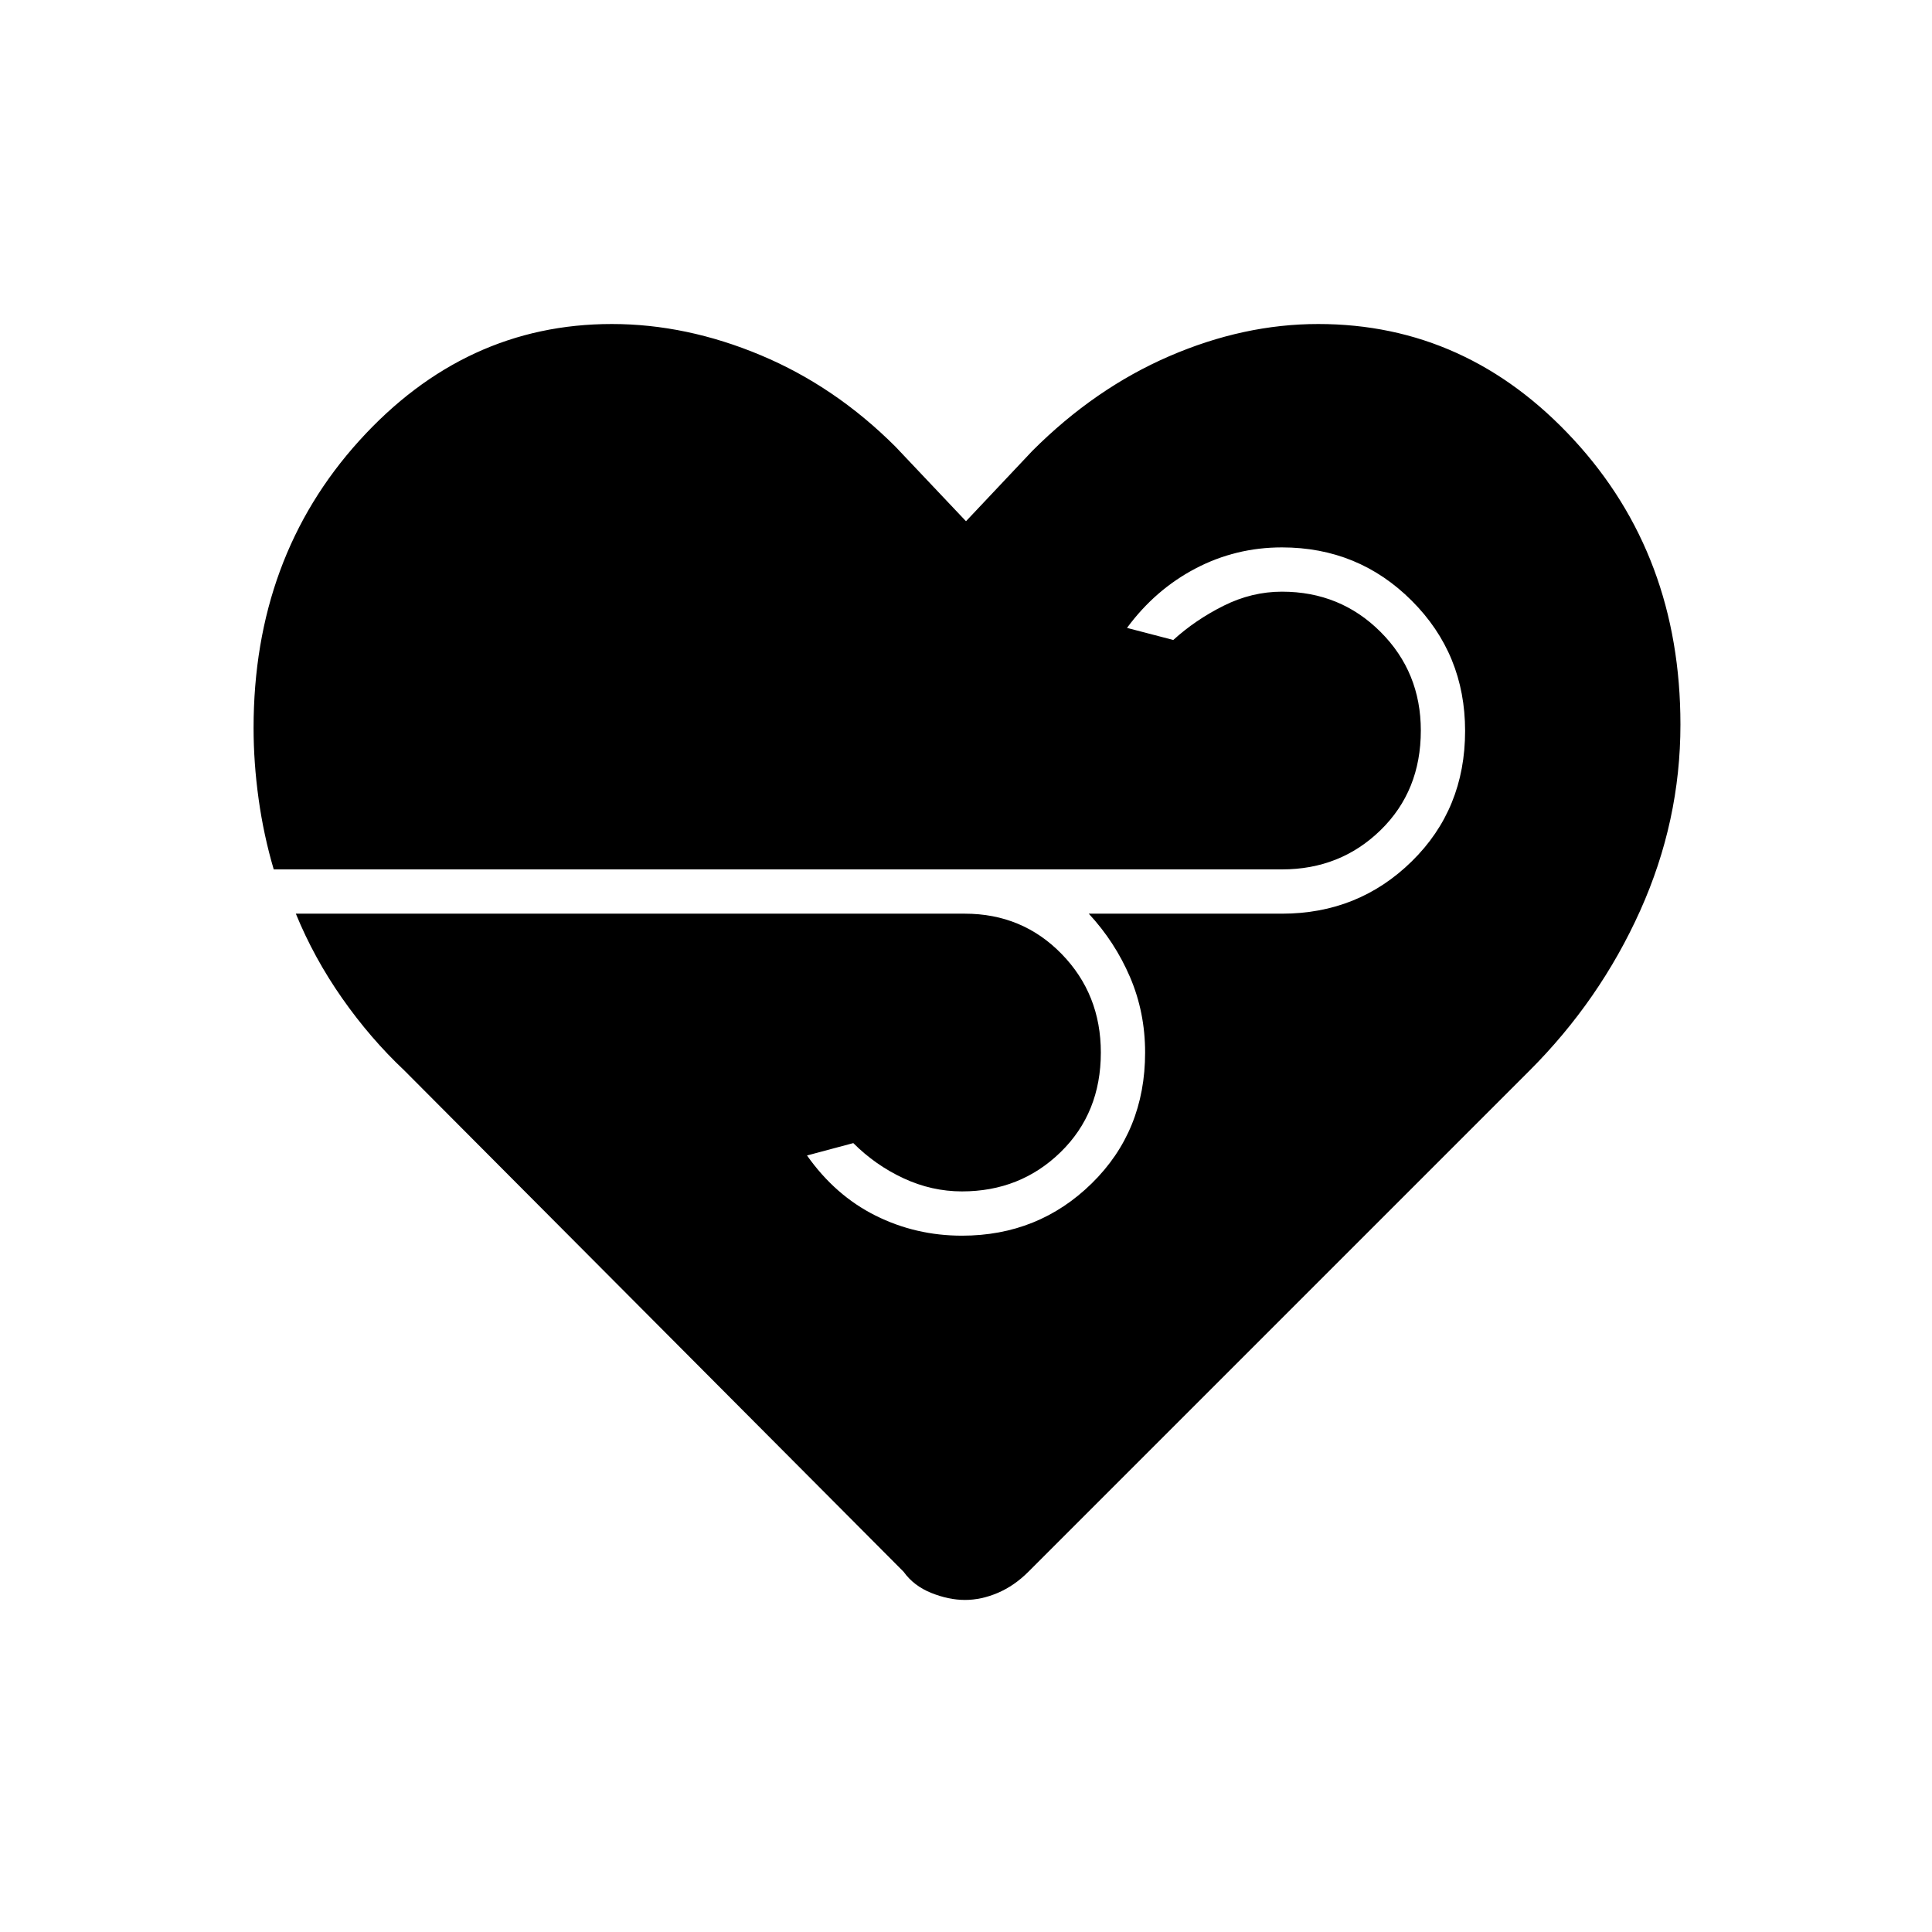 <svg xmlns="http://www.w3.org/2000/svg" height="48" viewBox="0 96 960 960" width="48"><path d="M479.5 891q-8.088 0-16.794-3.5Q454 884 449 877L201 628q-17-16-31-36t-23-42h332.393Q508 550 527.5 570t19.5 49q0 30-20 49.5T478 688q-15 0-29-6.5T424 664l-23 6.152Q415 690 435 700t43 10q38 0 64.5-26t26.5-65q0-20-7.5-37.5T541 550h96q38 0 64.5-26t26.5-64.82q0-38.18-26.5-64.68Q675 368 637 368q-23 0-43 10.5T560 408l23 6q11-10 25-17t29-7q29 0 49 20t20 49q0 30-20 49.5T637 528H136.014Q131 511 128.5 493t-2.5-35.288Q126 373 178.5 315 231 257 304 257q37 0 74 15.5t67 45.5l35 37 33-35q31-31 68-47t74-16q74 0 127 57.5t53 141.545q0 47.943-20 92.449T760 628L511 877q-7 7-15.22 10.5T479.5 891Z"/></svg>